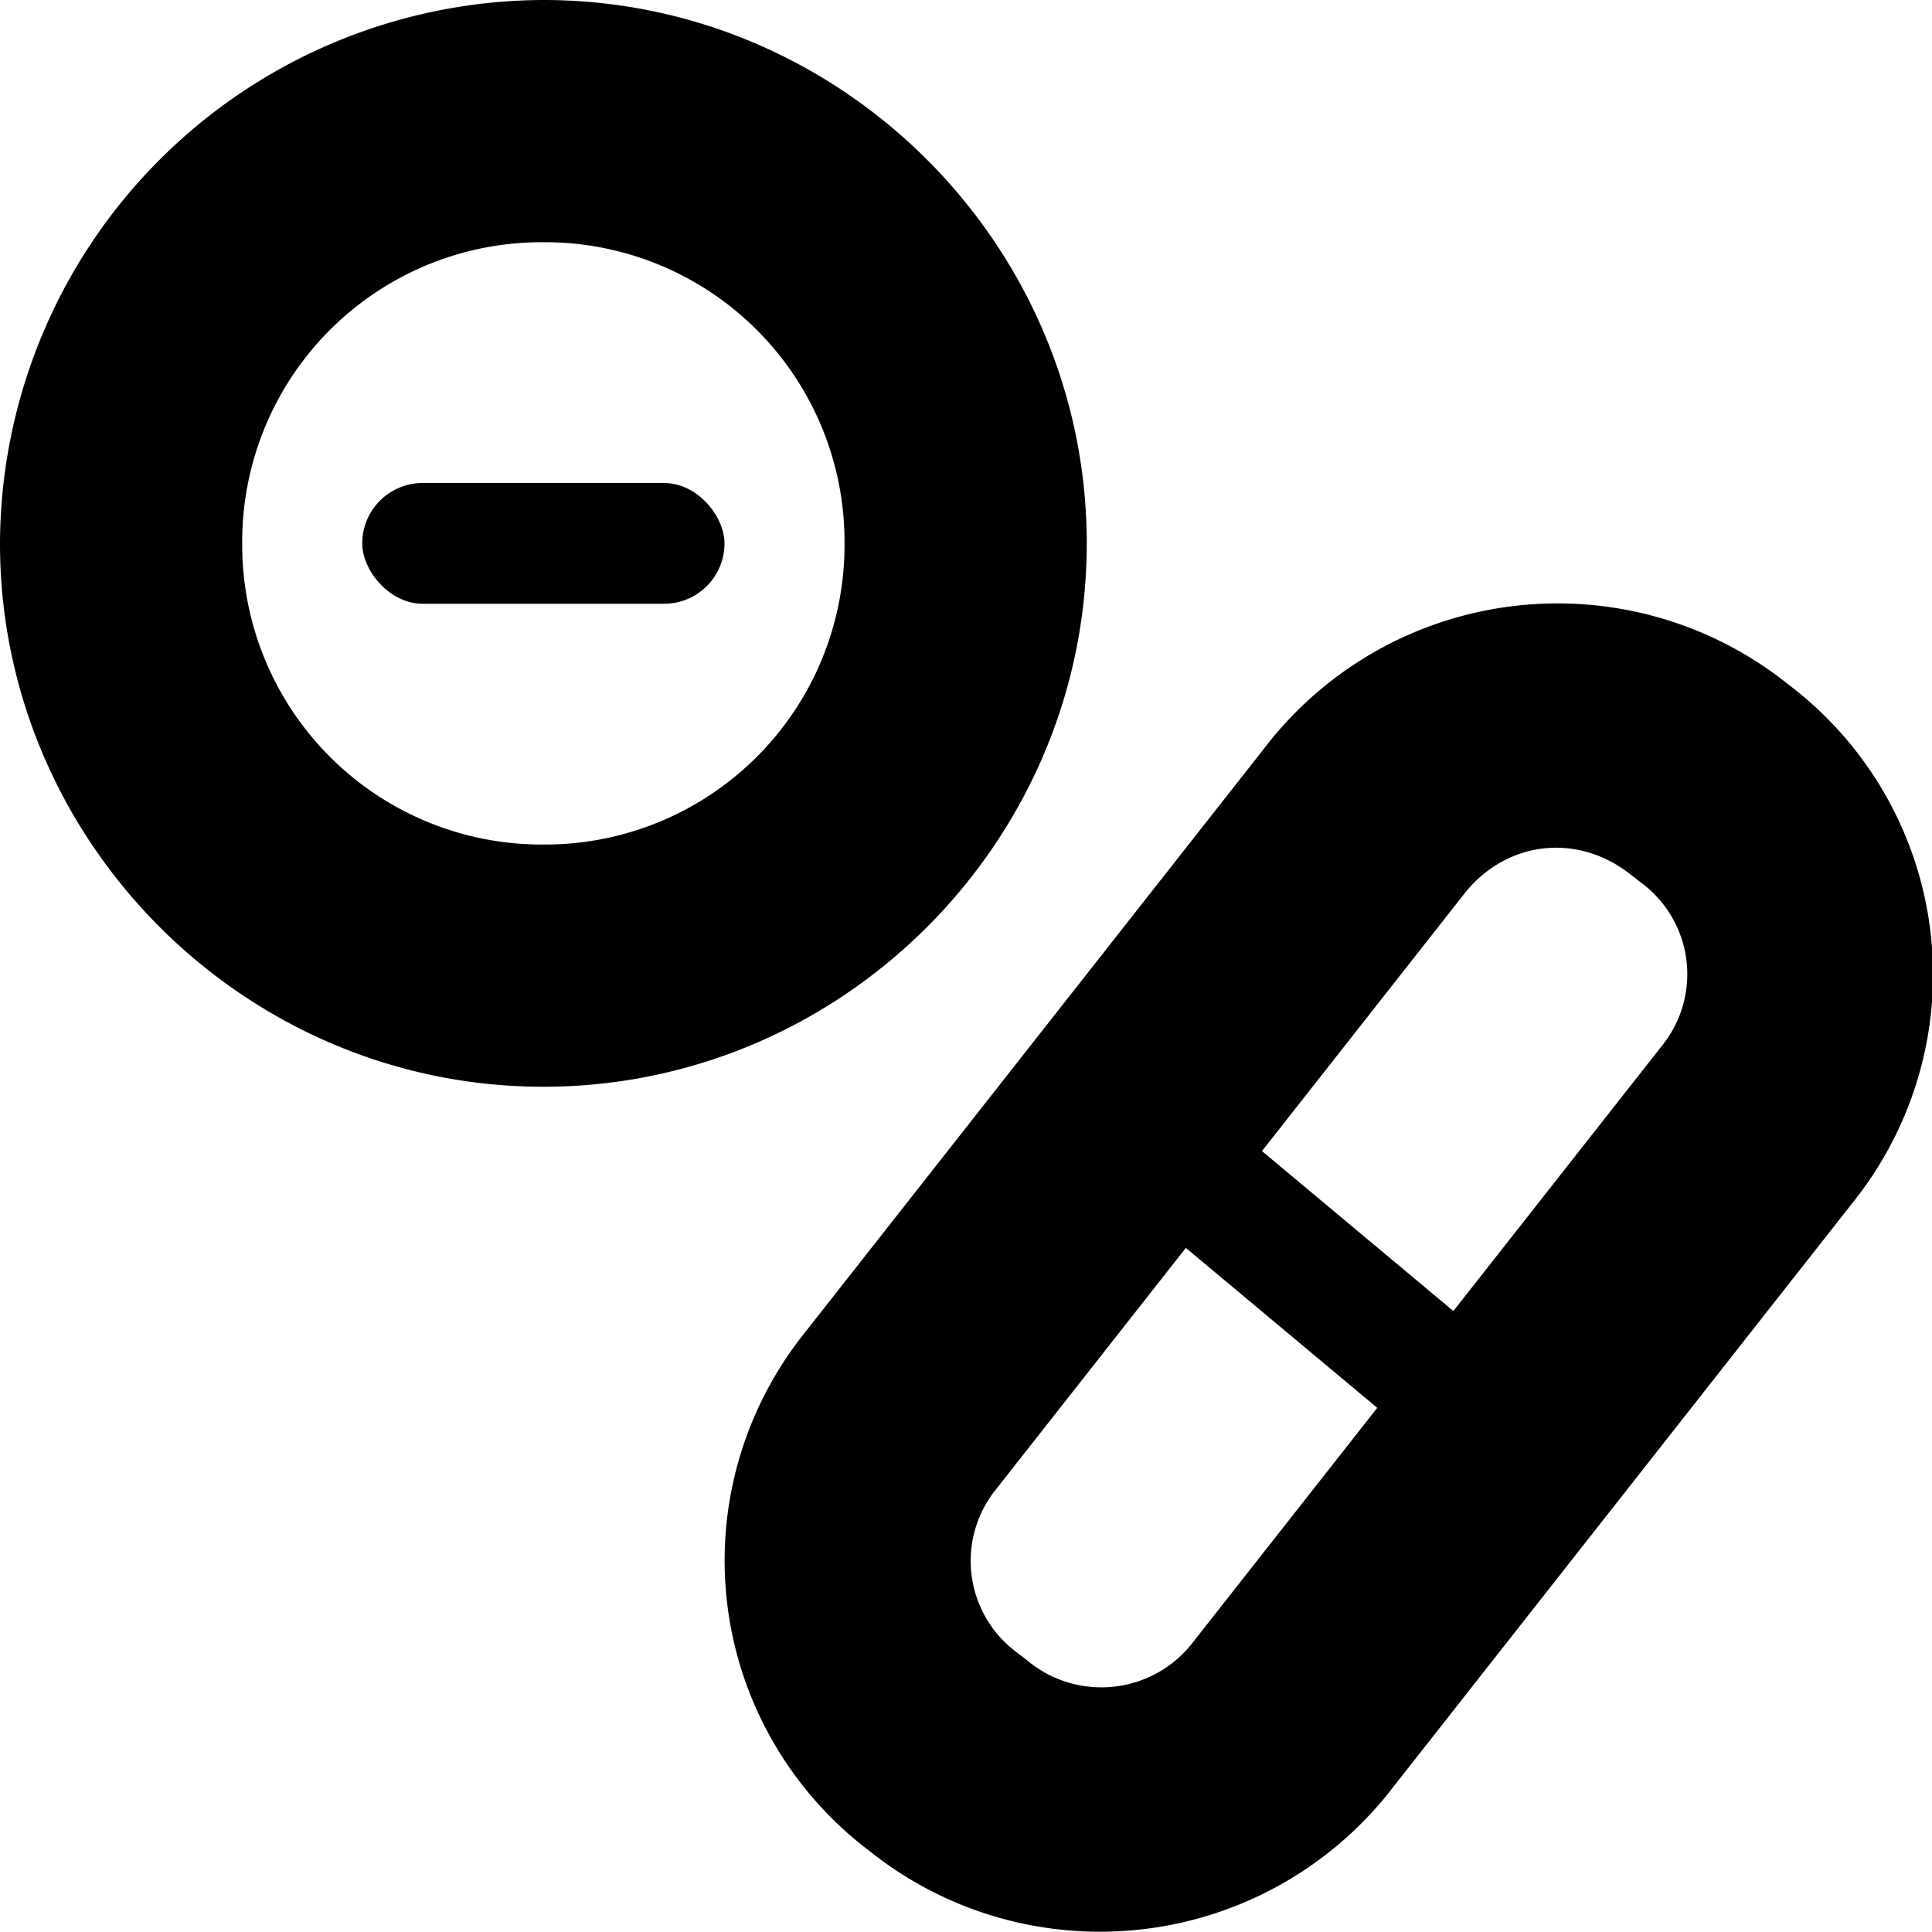 <svg xmlns="http://www.w3.org/2000/svg" xml:space="preserve" width="16" height="16"><path d="M4.5 0A4.515 4.515 0 0 0 0 4.5C0 6.973 2.027 9 4.5 9S9 6.973 9 4.5 6.973 0 4.5 0m0 2.006A2.48 2.48 0 0 1 6.994 4.5 2.48 2.48 0 0 1 4.5 6.994 2.48 2.48 0 0 1 2.006 4.5 2.48 2.48 0 0 1 4.5 2.006" style="color:#000;fill:#000;fill-rule:evenodd;stroke-linecap:round;stroke-linejoin:round;-inkscape-stroke:none;paint-order:markers stroke fill"/><rect width="3" height="1" x="3" y="4" ry=".5" style="fill:#000;fill-opacity:1;fill-rule:evenodd;stroke:none;stroke-width:3.013;stroke-linecap:round;stroke-linejoin:round;stroke-dasharray:none;stroke-opacity:1;paint-order:markers stroke fill"/><path d="M15.082-4.602a3.034 3.034 0 0 0-3.02 3.018v6.262a3.036 3.036 0 0 0 3.02 3.02h.117a3.036 3.036 0 0 0 3.02-3.02v-6.262a3.034 3.034 0 0 0-3.02-3.018zm0 2.045h.117a.95.95 0 0 1 .975.973v6.262a.95.95 0 0 1-.975.972h-.117a.95.95 0 0 1-.973-.972v-6.262c0-.557.416-.973.973-.973" style="color:#000;fill:#000;fill-rule:evenodd;stroke-linecap:round;stroke-linejoin:round;-inkscape-stroke:none;paint-order:markers stroke fill" transform="matrix(.79 .613 -.618 .786 0 0)"/><rect width="4.052" height="1.02" x="12.81" y=".613" ry=".51" style="fill:#000;fill-opacity:1;fill-rule:evenodd;stroke:none;stroke-width:2.033;stroke-linecap:round;stroke-linejoin:round;stroke-dasharray:none;stroke-opacity:1;paint-order:markers stroke fill" transform="matrix(.767 .641 -.617 .787 0 0)"/></svg>